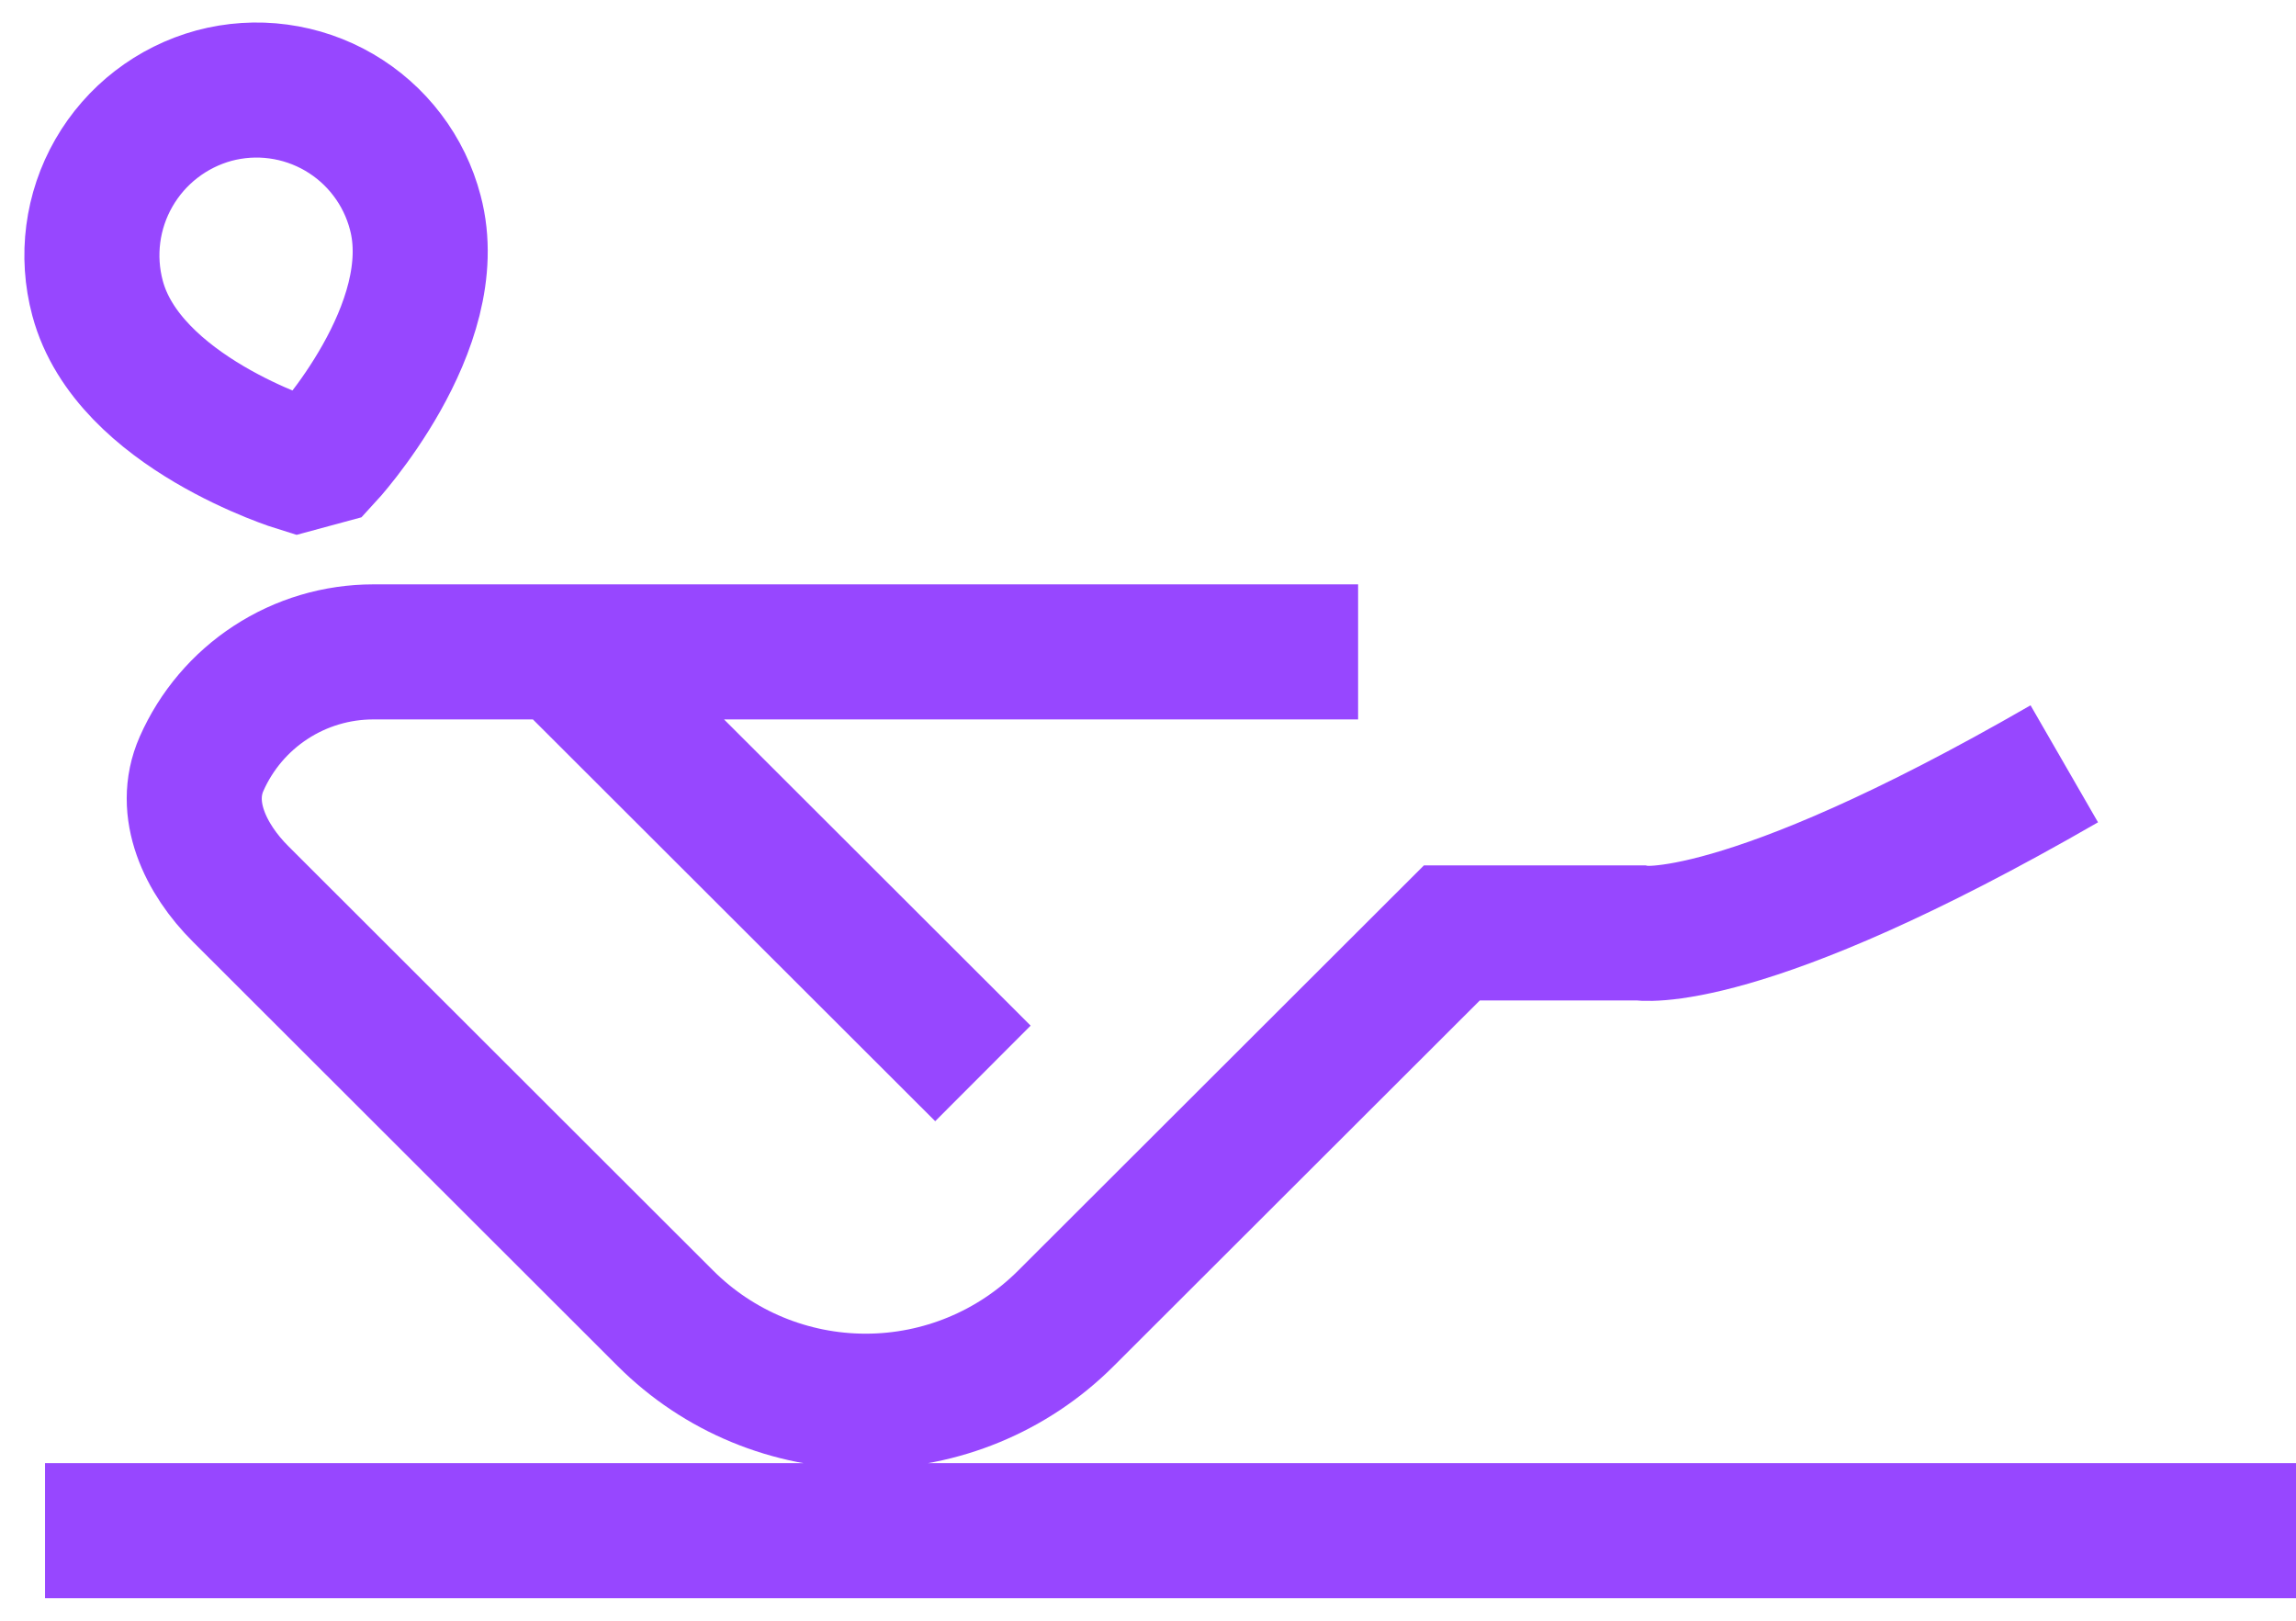 <svg width="51" height="36" viewBox="0 0 51 36" fill="none" xmlns="http://www.w3.org/2000/svg">
<path d="M1 34H51M30.167 14.48H8.292C7.483 14.48 6.691 14.715 6.014 15.157C5.337 15.598 4.803 16.227 4.477 16.966C4.031 17.976 4.565 19.08 5.346 19.858L14.783 29.285C15.963 30.463 17.562 31.124 19.229 31.124C20.897 31.124 22.496 30.463 23.675 29.285L32.25 20.722H36.417C36.417 20.722 38.636 21.128 45.853 16.966M21.833 23.843L12.458 14.48M6.615 10.319C6.615 10.319 2.844 9.16 2.167 6.624C1.915 5.685 2.045 4.684 2.53 3.841C3.015 2.997 3.815 2.38 4.754 2.124C5.219 2 5.703 1.968 6.18 2.032C6.657 2.096 7.116 2.253 7.532 2.495C7.947 2.737 8.311 3.058 8.601 3.441C8.892 3.823 9.104 4.26 9.225 4.724C9.9 7.261 7.221 10.155 7.221 10.155L6.615 10.319Z" stroke="#9747FF" stroke-width="3"/>
</svg>
